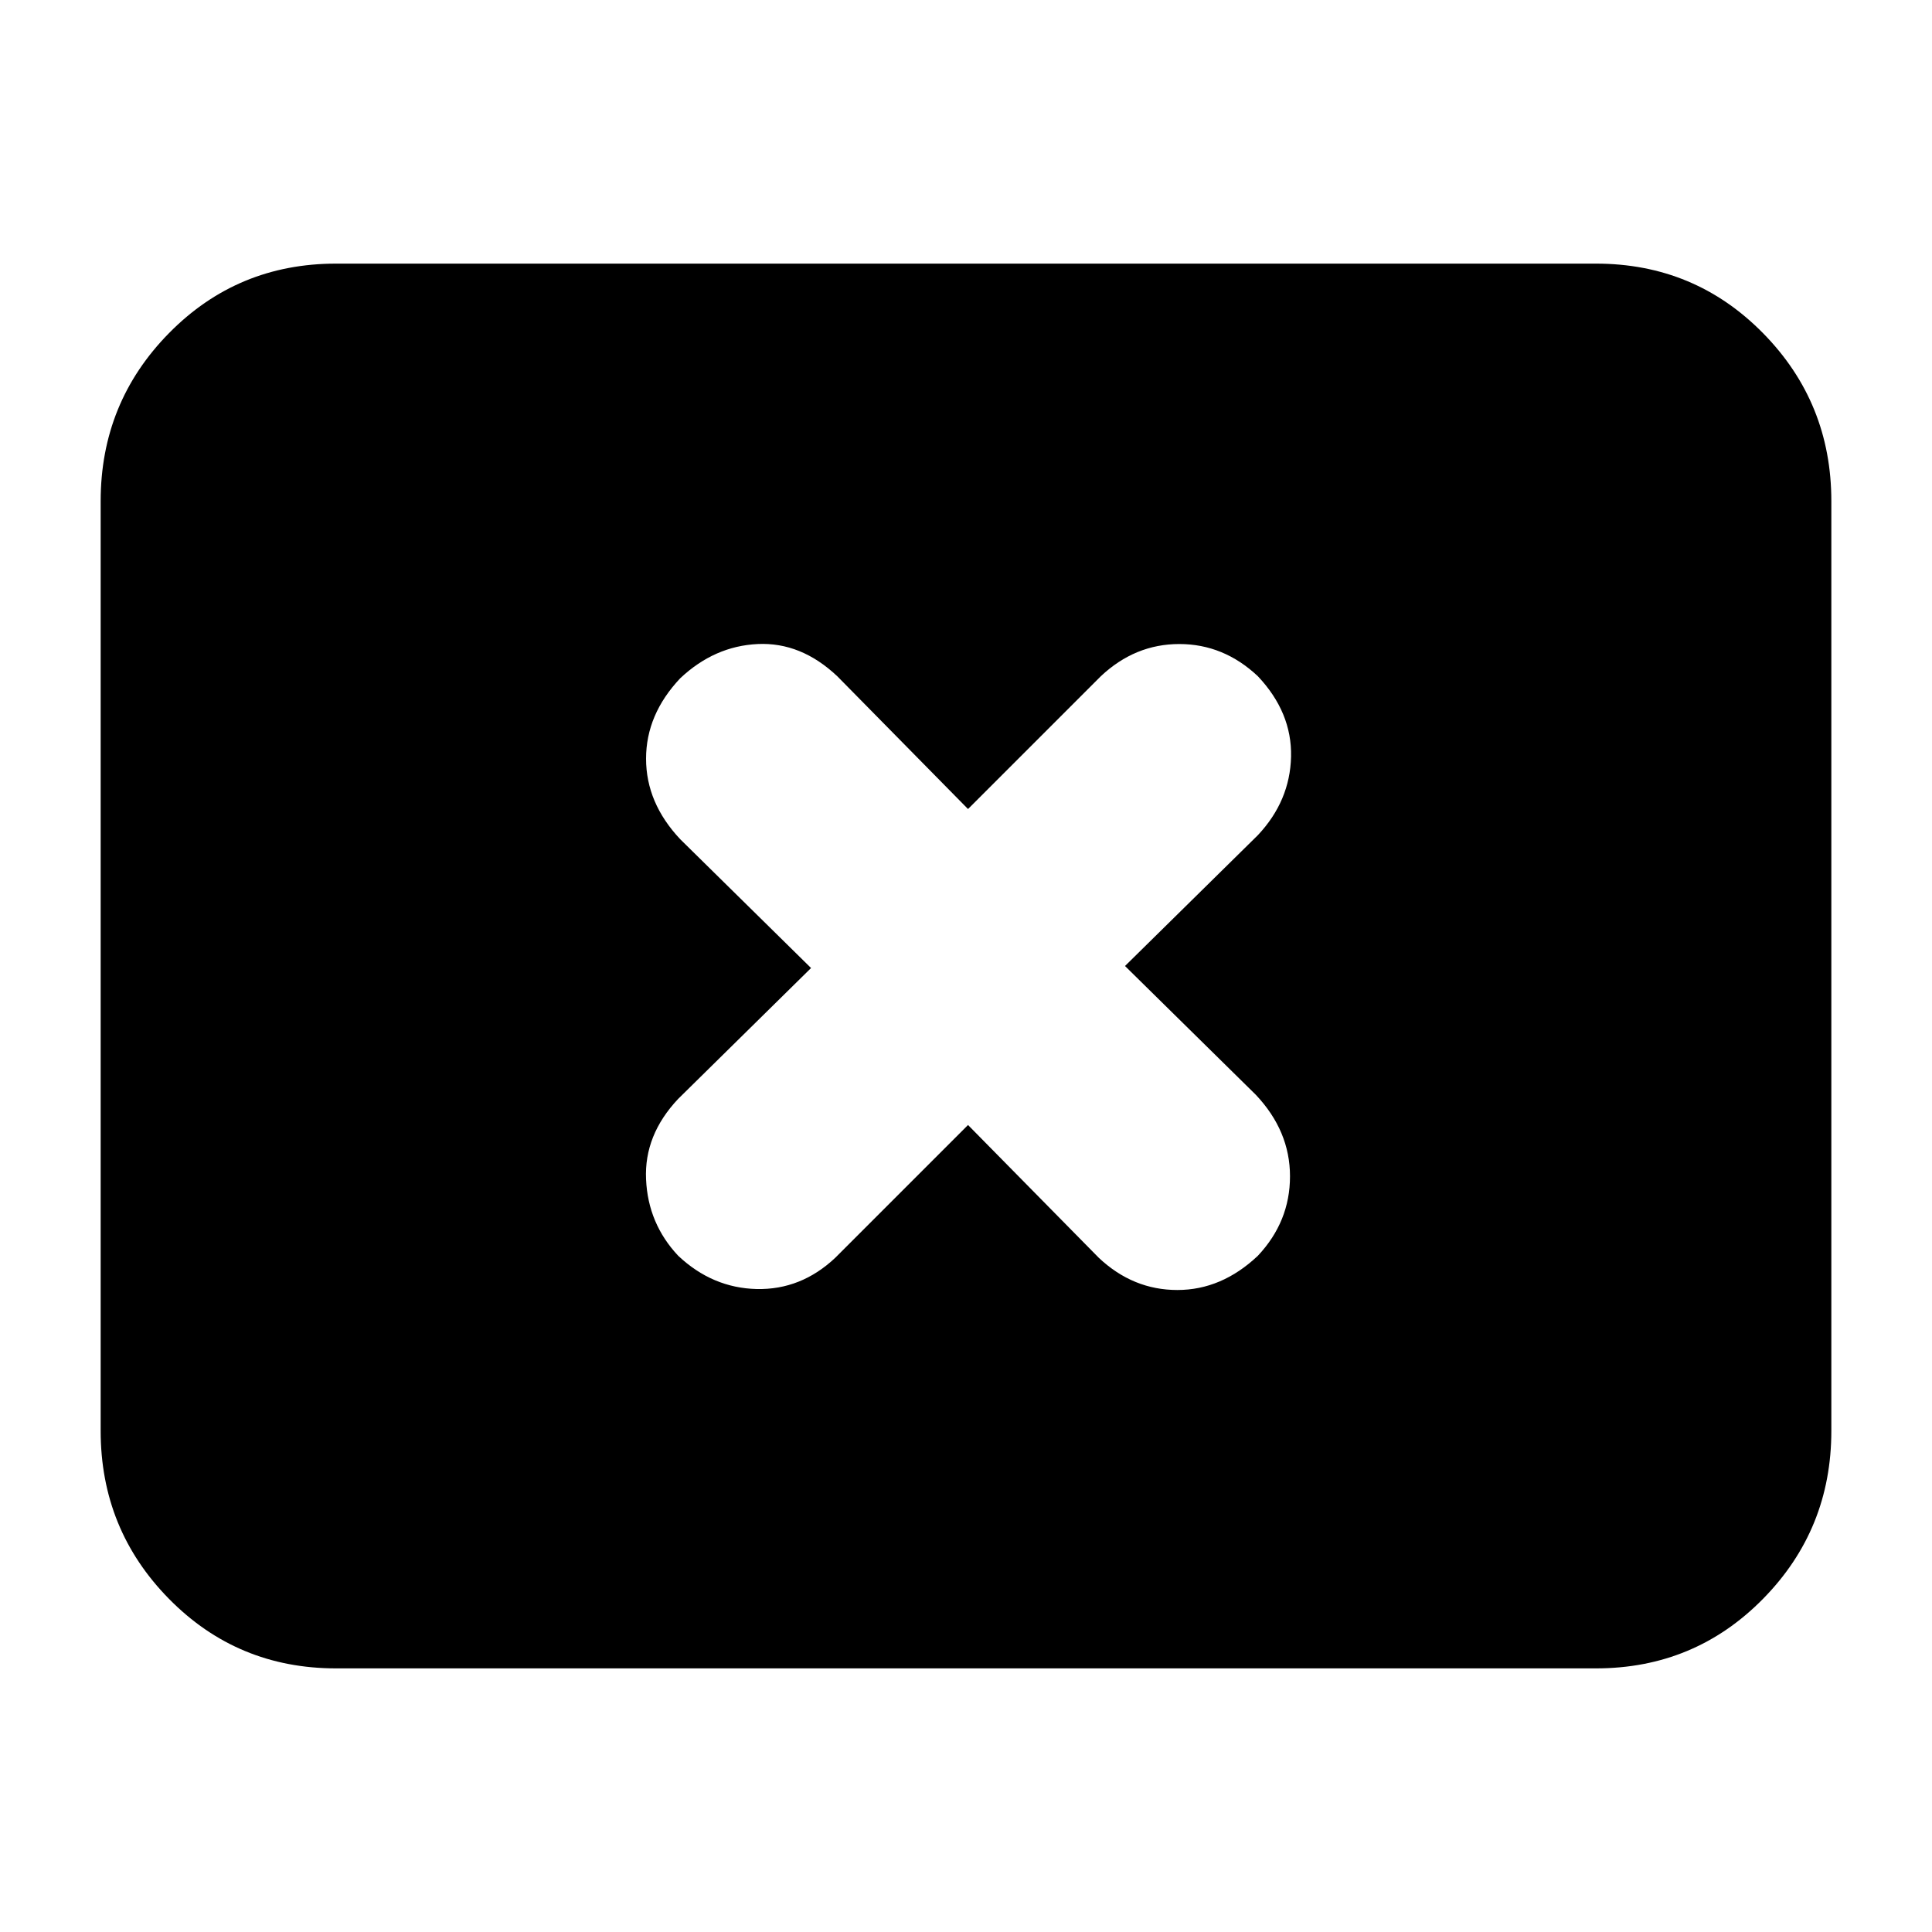 <svg xmlns="http://www.w3.org/2000/svg" height="20" width="20"><path d="M7.021 13Q7.375 13.333 7.833 13.344Q8.292 13.354 8.646 13.021L10.021 11.646L11.375 13.021Q11.729 13.354 12.188 13.354Q12.646 13.354 13.021 13Q13.354 12.646 13.354 12.177Q13.354 11.708 13 11.333L11.646 10L13.021 8.646Q13.354 8.292 13.365 7.833Q13.375 7.375 13.021 7Q12.667 6.667 12.208 6.667Q11.75 6.667 11.396 7L10.021 8.375L8.667 7Q8.292 6.646 7.844 6.667Q7.396 6.688 7.042 7.021Q6.688 7.396 6.688 7.854Q6.688 8.312 7.042 8.688L8.396 10.021L7.021 11.375Q6.667 11.75 6.688 12.208Q6.708 12.667 7.021 13ZM3.479 17.271Q2.458 17.271 1.75 16.552Q1.042 15.833 1.042 14.812V5.188Q1.042 4.167 1.75 3.448Q2.458 2.729 3.479 2.729H16.521Q17.542 2.729 18.25 3.448Q18.958 4.167 18.958 5.188V14.812Q18.958 15.833 18.25 16.552Q17.542 17.271 16.521 17.271Z"/></svg>